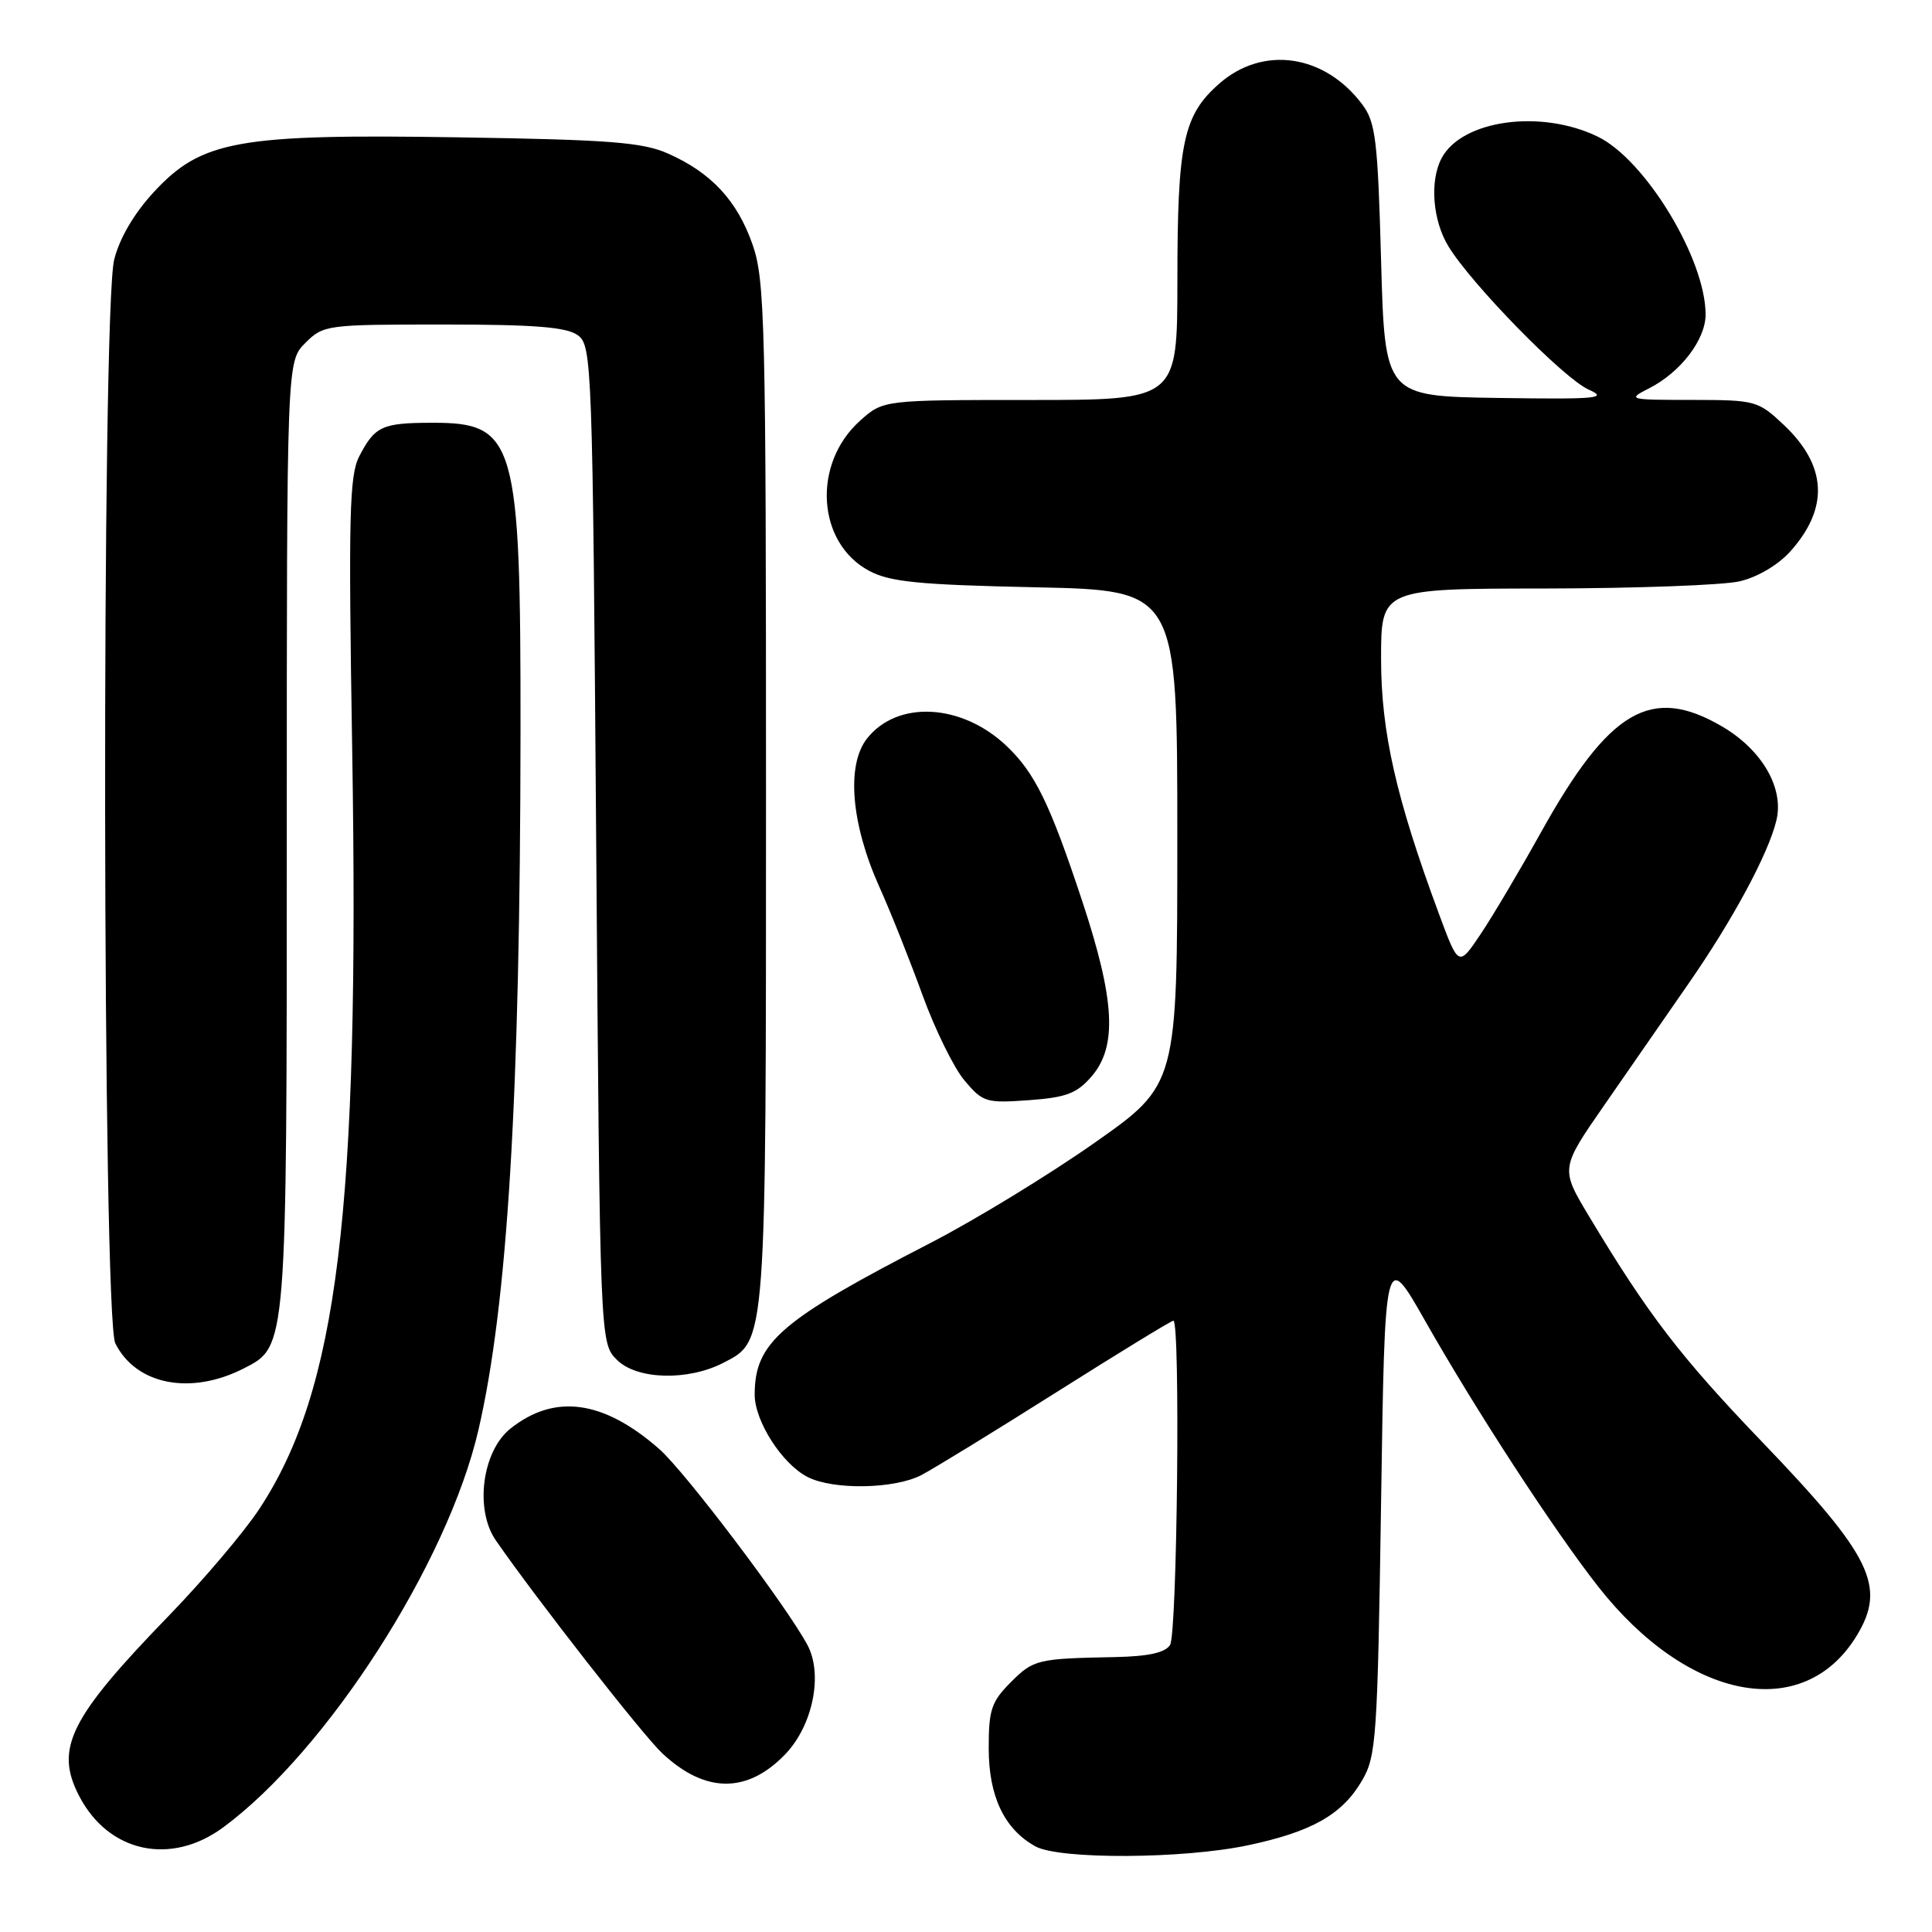 <?xml version="1.0" encoding="UTF-8" standalone="no"?>
<!DOCTYPE svg PUBLIC "-//W3C//DTD SVG 1.1//EN" "http://www.w3.org/Graphics/SVG/1.1/DTD/svg11.dtd" >
<svg xmlns="http://www.w3.org/2000/svg" xmlns:xlink="http://www.w3.org/1999/xlink" version="1.1" viewBox="0 0 256 256">
 <g >
 <path fill="currentColor"
d=" M 165.36 244.51 C 173.82 242.72 177.83 240.45 180.46 235.96 C 182.37 232.72 182.53 230.39 183.00 199.06 C 183.50 165.62 183.50 165.62 188.86 175.06 C 195.59 186.92 205.91 202.76 211.75 210.21 C 223.65 225.38 238.96 228.31 246.01 216.76 C 249.99 210.23 248.02 206.19 233.49 191.06 C 222.68 179.80 218.38 174.20 210.56 161.17 C 206.75 154.83 206.75 154.83 212.63 146.36 C 215.86 141.70 220.90 134.43 223.83 130.20 C 229.64 121.82 234.33 113.10 235.38 108.71 C 236.42 104.44 233.49 99.37 228.20 96.27 C 218.80 90.76 213.24 94.01 204.17 110.32 C 201.36 115.37 197.76 121.44 196.17 123.81 C 193.27 128.12 193.27 128.12 190.67 121.10 C 184.99 105.77 183.00 96.99 183.00 87.29 C 183.00 78.00 183.00 78.00 204.75 77.98 C 216.71 77.96 228.30 77.54 230.50 77.03 C 232.88 76.48 235.60 74.87 237.23 73.06 C 242.38 67.31 242.09 61.71 236.36 56.30 C 232.95 53.09 232.62 53.00 224.18 52.99 C 215.76 52.99 215.59 52.94 218.50 51.46 C 222.68 49.34 225.99 45.02 226.00 41.69 C 226.01 34.34 218.02 21.16 211.70 18.10 C 204.17 14.45 193.74 15.89 191.03 20.94 C 189.42 23.95 189.82 29.20 191.93 32.65 C 195.00 37.69 207.22 50.17 210.50 51.62 C 213.14 52.79 211.69 52.92 198.50 52.73 C 183.50 52.50 183.50 52.50 183.00 34.50 C 182.56 18.52 182.28 16.20 180.50 13.83 C 175.51 7.18 167.35 6.00 161.56 11.08 C 156.78 15.28 156.01 18.90 156.01 37.25 C 156.00 53.00 156.00 53.00 136.52 53.00 C 117.03 53.00 117.03 53.00 113.96 55.75 C 107.59 61.46 108.23 71.94 115.17 75.64 C 117.93 77.11 121.73 77.49 137.25 77.82 C 156.00 78.22 156.00 78.22 156.00 110.97 C 156.00 143.73 156.00 143.73 145.00 151.45 C 138.95 155.70 129.17 161.67 123.25 164.72 C 103.39 174.96 100.00 177.89 100.00 184.80 C 100.00 188.33 103.66 194.02 107.03 195.72 C 110.45 197.45 118.50 197.31 122.08 195.46 C 123.71 194.61 131.78 189.66 140.01 184.46 C 148.24 179.26 155.20 175.00 155.48 175.00 C 156.42 175.00 155.99 216.47 155.04 217.97 C 154.39 218.99 152.16 219.48 147.80 219.57 C 137.43 219.77 136.96 219.88 133.92 222.92 C 131.36 225.49 131.00 226.56 131.01 231.67 C 131.01 238.03 133.08 242.37 137.19 244.65 C 140.36 246.41 156.79 246.33 165.36 244.51 Z  M 29.60 242.12 C 43.35 231.96 59.31 207.10 63.39 189.50 C 67.27 172.75 68.93 145.21 68.97 97.00 C 69.00 58.31 68.33 55.99 57.25 56.02 C 50.63 56.03 49.67 56.47 47.60 60.47 C 46.29 63.00 46.16 68.36 46.67 99.45 C 47.66 160.45 44.76 184.18 34.35 199.96 C 32.34 203.01 26.99 209.32 22.46 214.00 C 9.23 227.64 7.22 231.66 10.48 237.96 C 14.36 245.47 22.63 247.27 29.60 242.12 Z  M 104.01 232.49 C 107.69 228.69 109.09 221.90 106.99 217.97 C 104.18 212.74 90.79 195.02 87.35 192.00 C 79.95 185.51 73.48 184.63 67.62 189.31 C 63.88 192.31 62.88 200.03 65.70 204.11 C 71.02 211.80 85.15 229.88 87.73 232.30 C 93.41 237.63 98.97 237.69 104.01 232.49 Z  M 32.33 181.31 C 38.03 178.40 38.00 178.77 38.00 110.49 C 38.00 47.91 38.00 47.91 40.45 45.45 C 42.85 43.05 43.26 43.00 58.76 43.00 C 70.87 43.00 75.08 43.34 76.56 44.42 C 78.44 45.79 78.52 47.96 79.00 111.89 C 79.50 177.95 79.50 177.95 81.75 180.19 C 84.38 182.82 91.15 183.01 95.87 180.57 C 101.57 177.62 101.50 178.56 101.50 105.00 C 101.50 42.90 101.36 37.09 99.72 32.41 C 97.69 26.59 94.24 22.87 88.50 20.34 C 85.14 18.85 80.72 18.51 60.88 18.20 C 31.55 17.73 26.72 18.59 20.38 25.45 C 17.78 28.26 15.84 31.56 15.13 34.40 C 13.44 41.12 13.57 174.59 15.28 178.00 C 18.03 183.51 25.28 184.92 32.33 181.31 Z  M 144.65 142.62 C 148.07 138.64 147.74 132.52 143.40 119.40 C 139.11 106.44 137.13 102.40 133.34 98.81 C 127.41 93.21 118.92 92.76 114.90 97.84 C 112.12 101.34 112.76 109.13 116.51 117.50 C 118.00 120.80 120.56 127.24 122.22 131.81 C 123.88 136.38 126.39 141.50 127.80 143.17 C 130.23 146.06 130.67 146.19 136.33 145.78 C 141.30 145.42 142.69 144.89 144.65 142.62 Z "/>
</g>
</svg>